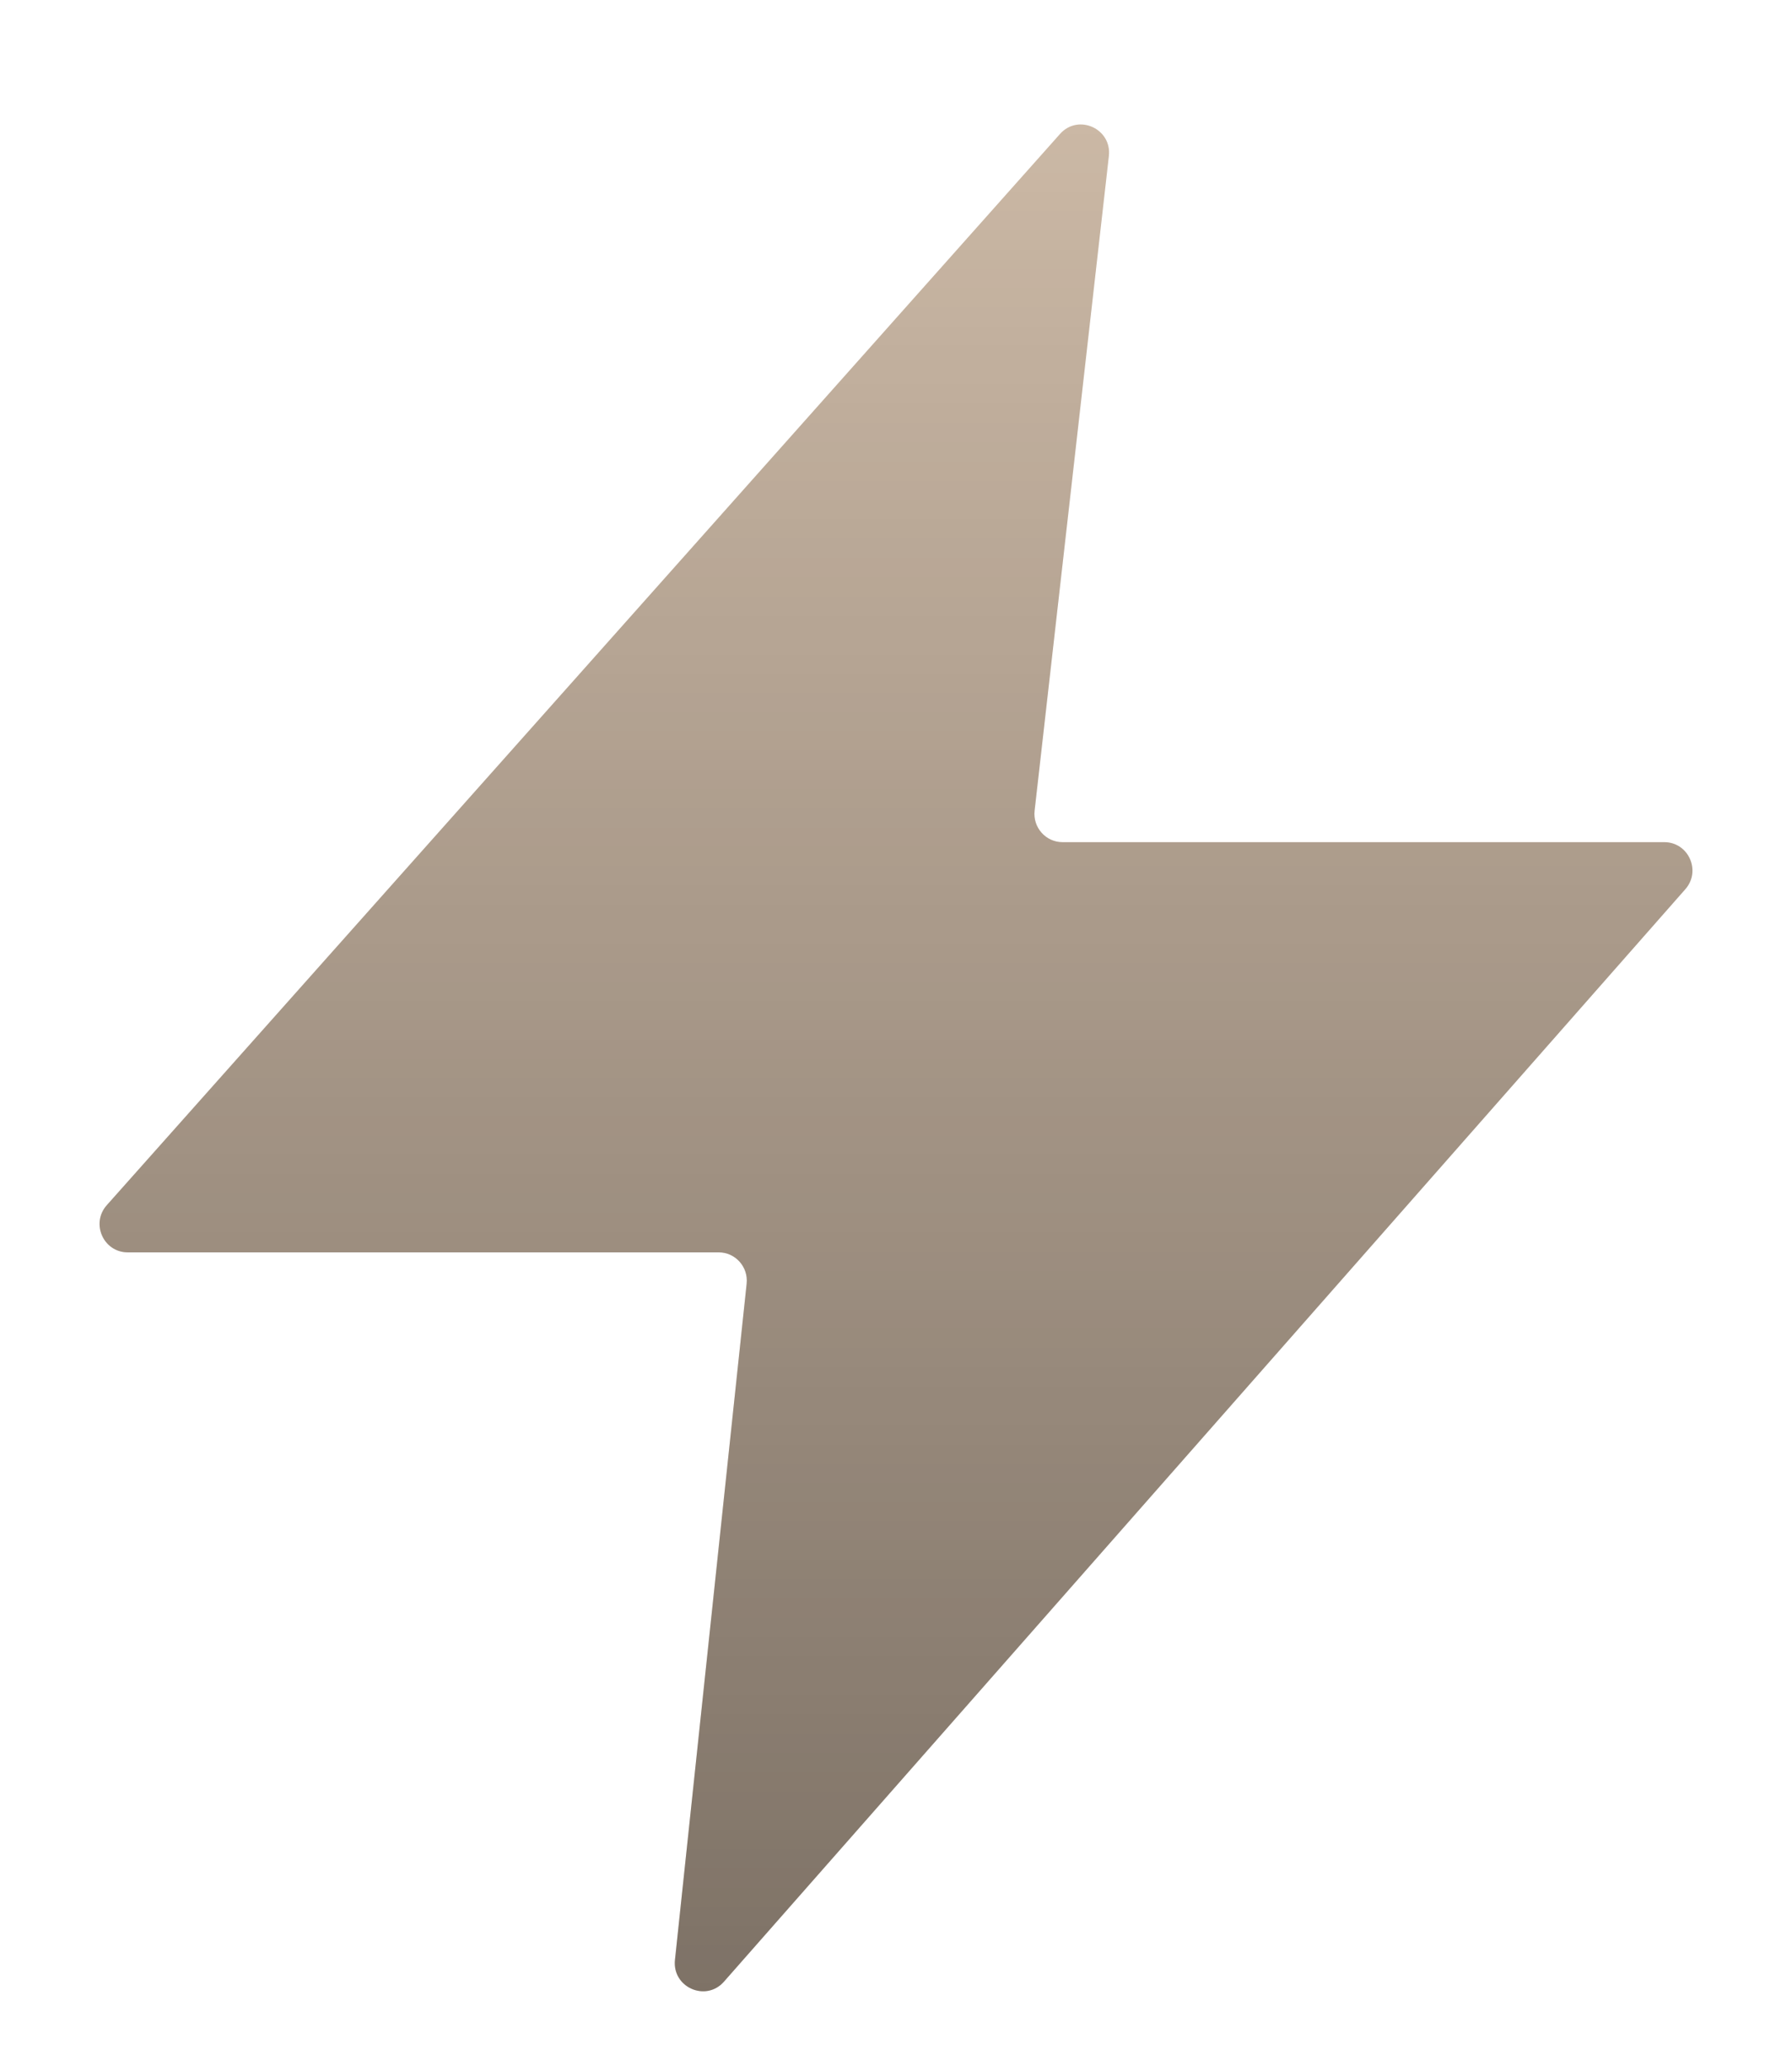 <svg width="72" height="83" viewBox="0 0 72 83" fill="none" xmlns="http://www.w3.org/2000/svg">
<g filter="url(#filter0_di)">
<path d="M4.29 46.419L42.589 3.382C43.324 2.557 44.678 3.168 44.553 4.269L41.569 30.569C41.493 31.243 42.017 31.834 42.691 31.834H66.868C67.842 31.834 68.359 32.991 67.714 33.724L29.087 77.614C28.358 78.442 27.002 77.84 27.119 76.74L29.999 49.57C30.07 48.899 29.547 48.313 28.876 48.313H5.132C4.155 48.313 3.639 47.151 4.29 46.419Z" fill="#CBB8A5"/>
<path d="M4.29 46.419L42.589 3.382C43.324 2.557 44.678 3.168 44.553 4.269L41.569 30.569C41.493 31.243 42.017 31.834 42.691 31.834H66.868C67.842 31.834 68.359 32.991 67.714 33.724L29.087 77.614C28.358 78.442 27.002 77.84 27.119 76.74L29.999 49.57C30.07 48.899 29.547 48.313 28.876 48.313H5.132C4.155 48.313 3.639 47.151 4.29 46.419Z" fill="url(#paint0_linear)" style="mix-blend-mode:overlay"/>
</g>
<defs>
<filter id="filter0_di" x="0" y="0" width="72" height="83" filterUnits="userSpaceOnUse" color-interpolation-filters="sRGB">
<feFlood flood-opacity="0" result="BackgroundImageFix"/>
<feColorMatrix in="SourceAlpha" type="matrix" values="0 0 0 0 0 0 0 0 0 0 0 0 0 0 0 0 0 0 127 0"/>
<feOffset dy="1"/>
<feGaussianBlur stdDeviation="2"/>
<feColorMatrix type="matrix" values="0 0 0 0 0 0 0 0 0 0 0 0 0 0 0 0 0 0 0.25 0"/>
<feBlend mode="normal" in2="BackgroundImageFix" result="effect1_dropShadow"/>
<feBlend mode="normal" in="SourceGraphic" in2="effect1_dropShadow" result="shape"/>
<feColorMatrix in="SourceAlpha" type="matrix" values="0 0 0 0 0 0 0 0 0 0 0 0 0 0 0 0 0 0 127 0" result="hardAlpha"/>
<feOffset dy="1"/>
<feComposite in2="hardAlpha" operator="arithmetic" k2="-1" k3="1"/>
<feColorMatrix type="matrix" values="0 0 0 0 1 0 0 0 0 1 0 0 0 0 1 0 0 0 0.2 0"/>
<feBlend mode="normal" in2="shape" result="effect2_innerShadow"/>
</filter>
<linearGradient id="paint0_linear" x1="36" y1="3" x2="36" y2="78" gradientUnits="userSpaceOnUse">
<stop stop-opacity="0"/>
<stop offset="1" stop-opacity="0.38"/>
</linearGradient>
</defs>
</svg>

